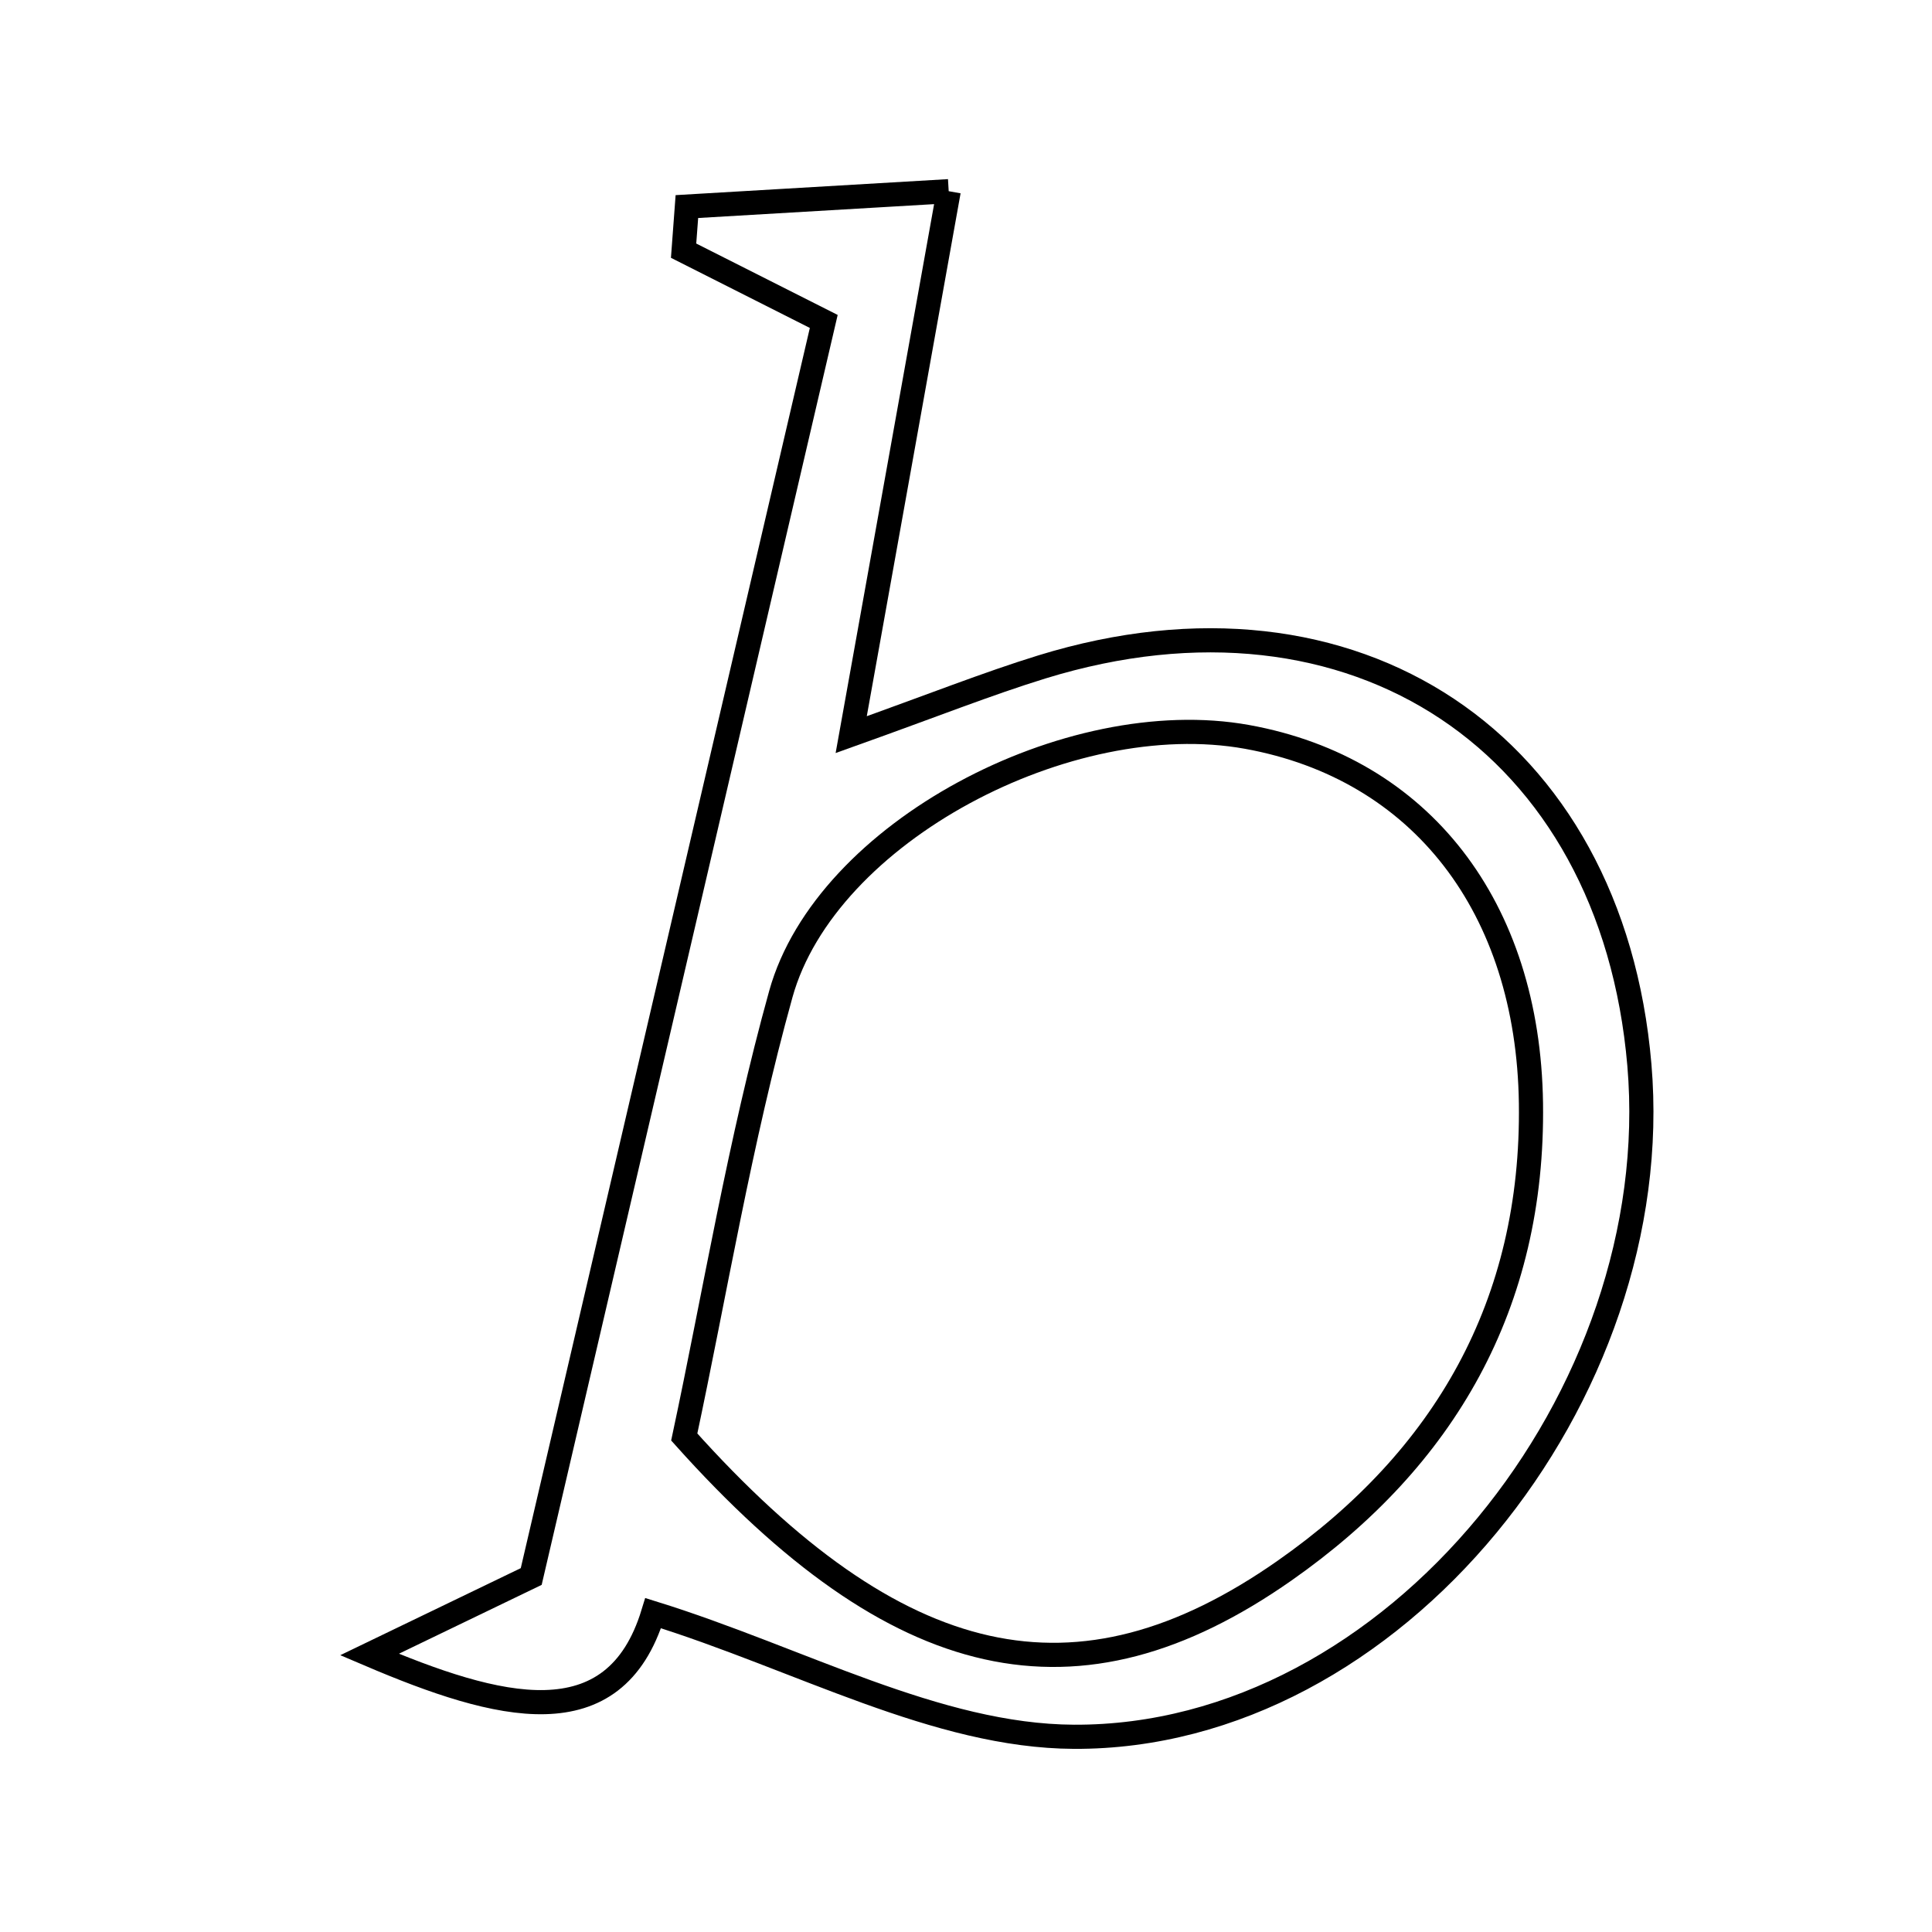 <svg xmlns="http://www.w3.org/2000/svg" viewBox="0.0 0.0 24.0 24.0" height="200px" width="200px"><path fill="none" stroke="black" stroke-width=".3" stroke-opacity="1.0"  filling="0" d="M11.785 2.375 C11.369 4.693 10.996 6.779 10.574 9.126 C11.598 8.76 12.262 8.495 12.942 8.285 C16.823 7.089 20.023 9.225 20.365 13.229 C20.715 17.326 17.315 21.593 13.341 21.575 C11.636 21.567 9.935 20.605 8.114 20.039 C7.632 21.618 6.192 21.236 4.59 20.553 C5.206 20.256 5.822 19.959 6.599 19.584 C7.778 14.523 8.983 9.356 10.233 3.993 C9.629 3.688 9.061 3.401 8.492 3.114 C8.506 2.931 8.52 2.749 8.533 2.566 C9.516 2.508 10.499 2.45 11.785 2.375"></path>
<path fill="none" stroke="black" stroke-width=".3" stroke-opacity="1.0"  filling="0" d="M15.491 9.154 C17.652 9.545 18.984 11.27 19.018 13.704 C19.053 16.199 17.948 18.117 15.957 19.511 C13.386 21.311 11.15 20.809 8.5 17.851 C8.88 16.072 9.19 14.181 9.7 12.348 C10.26 10.339 13.275 8.754 15.491 9.154"></path></svg>